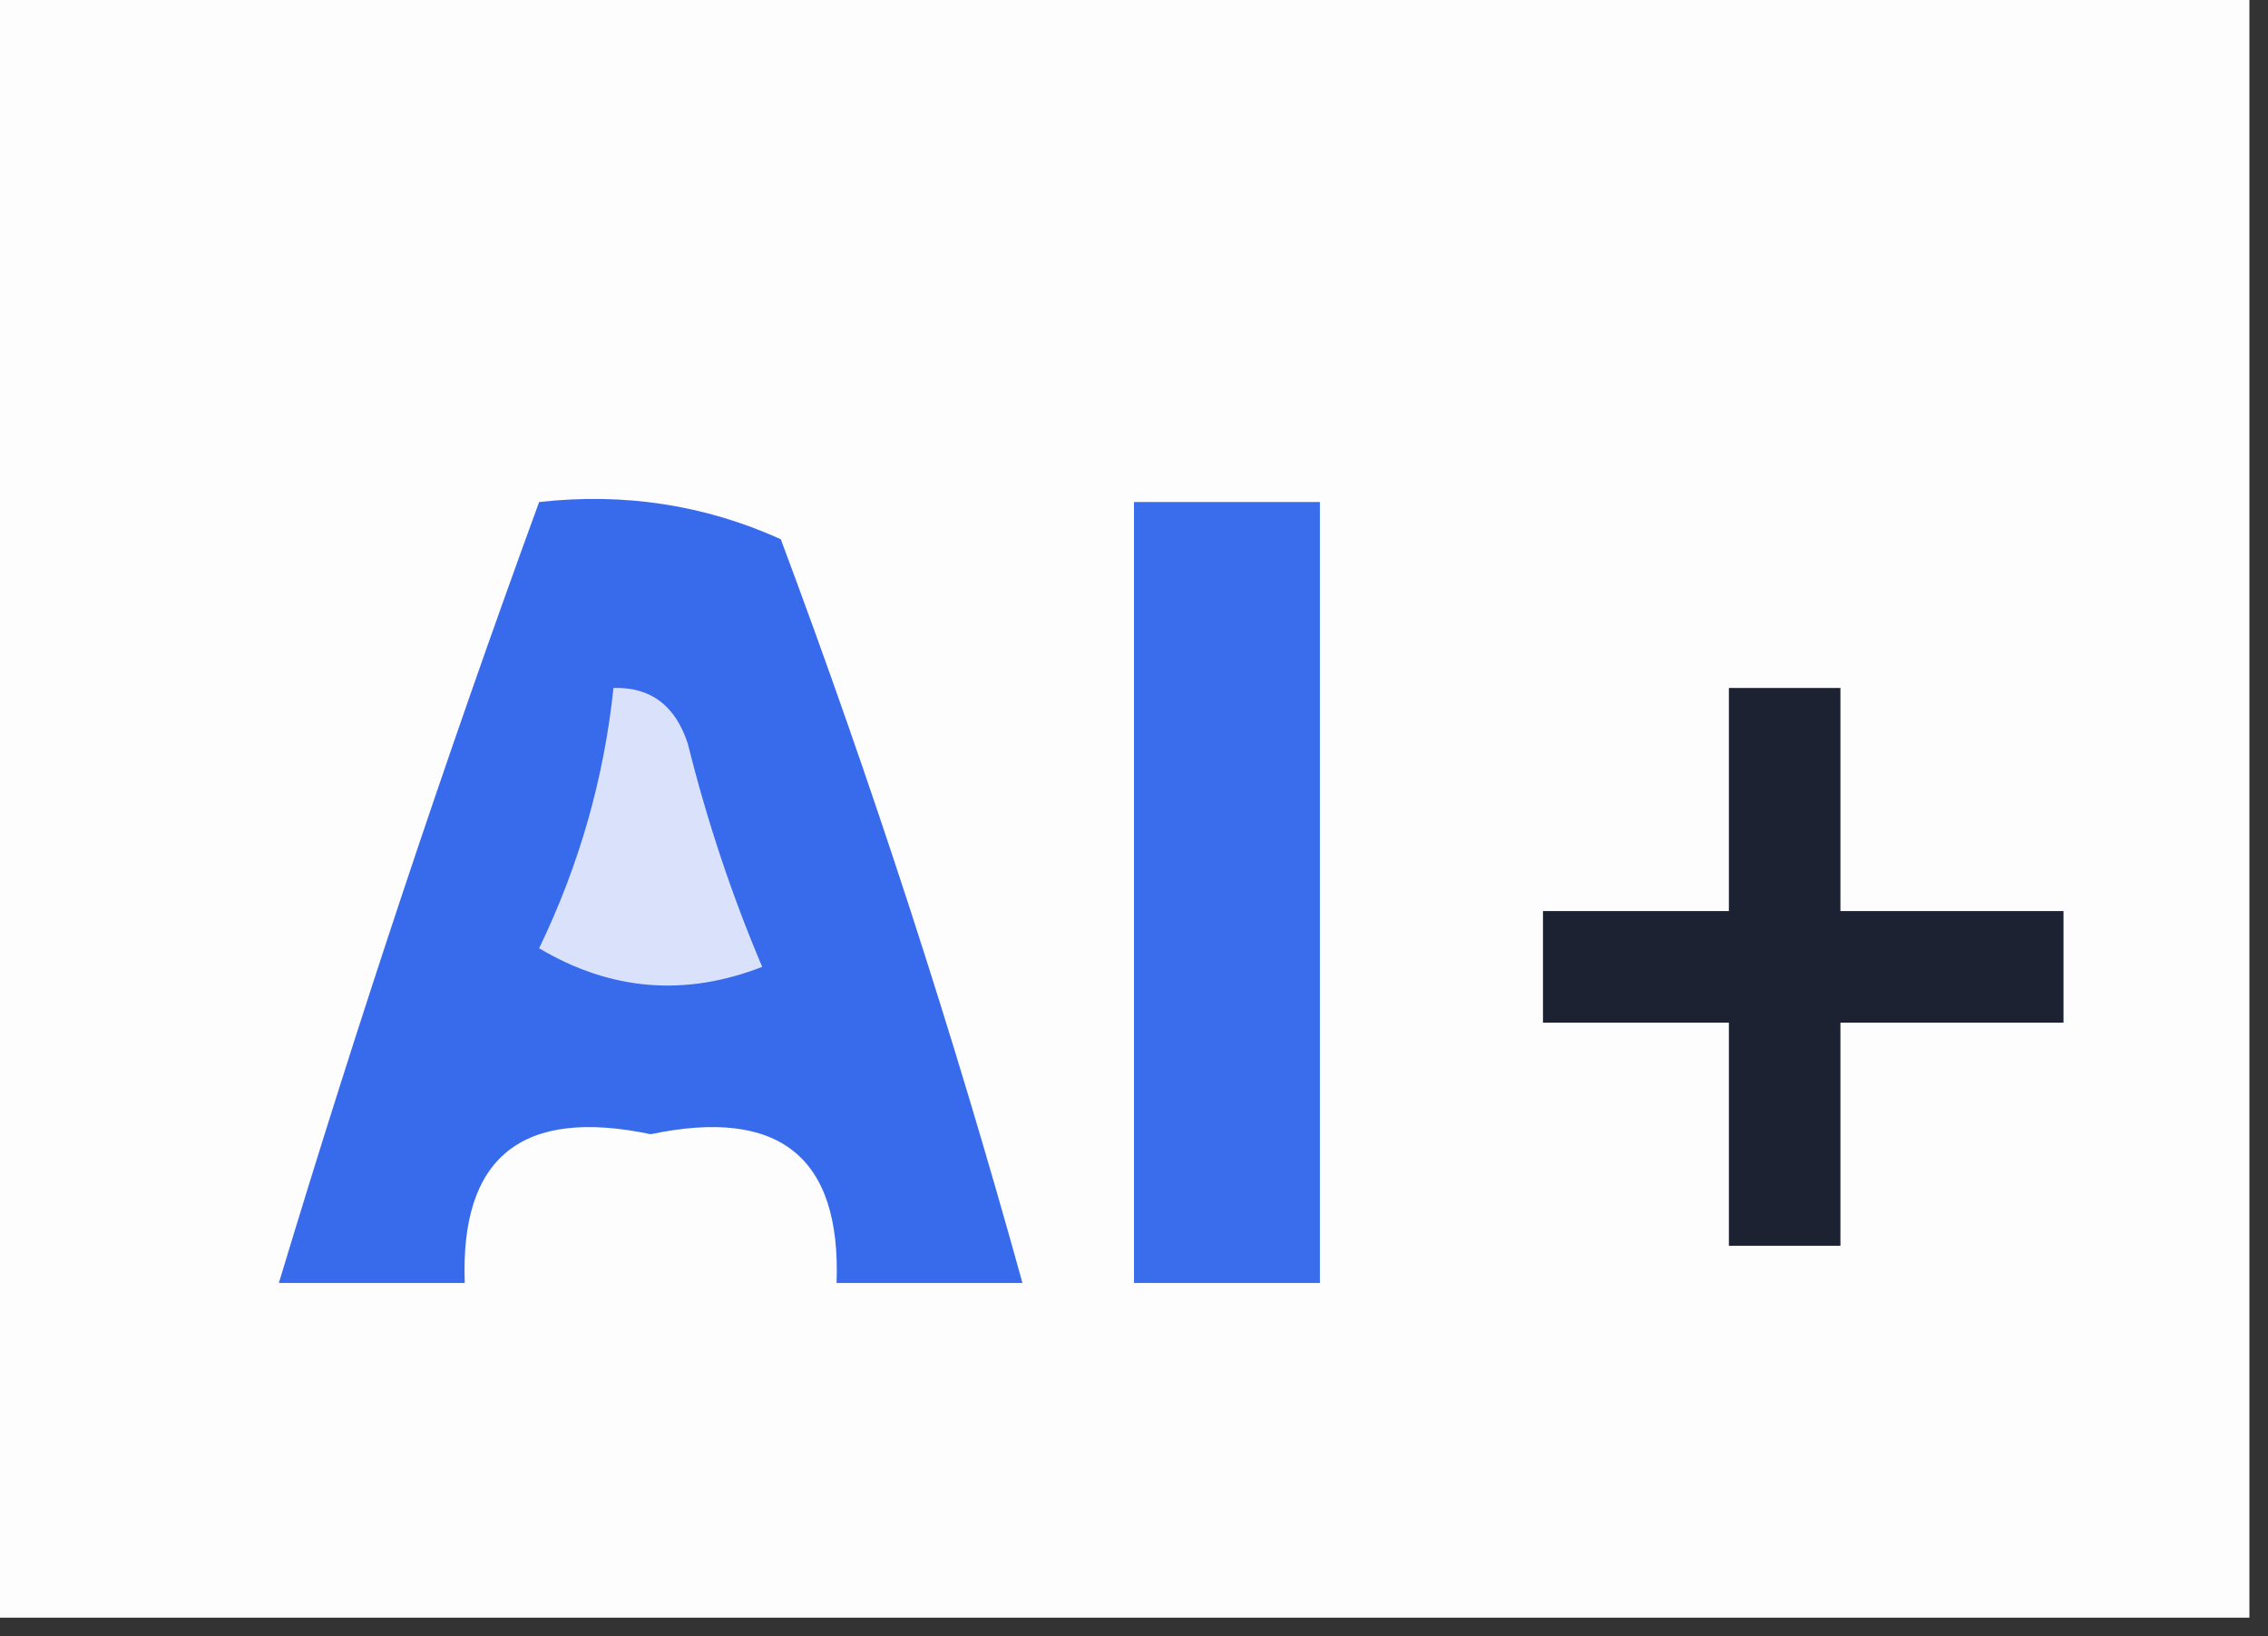 <?xml version="1.0" encoding="UTF-8"?>
<!DOCTYPE svg PUBLIC "-//W3C//DTD SVG 1.1//EN" "http://www.w3.org/Graphics/SVG/1.1/DTD/svg11.dtd">
<svg xmlns="http://www.w3.org/2000/svg" version="1.1" width="61px" height="44px" style="shape-rendering:geometricPrecision; text-rendering:geometricPrecision; image-rendering:optimizeQuality; fill-rule:evenodd; clip-rule:evenodd" xmlns:xlink="http://www.w3.org/1999/xlink">
<rect width="100%" height="100%" fill="#333333" stroke="none"/>
<g><path style="opacity:1" fill="#fdfdfe" d="M -0.5,-0.5 C 19.833,-0.5 40.167,-0.5 60.5,-0.5C 60.5,14.167 60.5,28.833 60.5,43.5C 40.167,43.5 19.833,43.5 -0.5,43.5C -0.5,28.833 -0.5,14.167 -0.5,-0.5 Z"/></g>
<g><path style="opacity:1" fill="#386bec" d="M 14.5,13.5 C 16.793,13.244 18.959,13.577 21,14.5C 23.468,21.095 25.635,27.761 27.5,34.5C 25.833,34.5 24.167,34.5 22.5,34.5C 22.625,31.108 20.958,29.774 17.5,30.5C 14.042,29.774 12.375,31.108 12.5,34.5C 10.833,34.5 9.167,34.5 7.5,34.5C 9.632,27.438 11.965,20.438 14.5,13.5 Z"/></g>
<g><path style="opacity:1" fill="#396dec" d="M 30.5,13.5 C 32.167,13.5 33.833,13.5 35.5,13.5C 35.5,20.5 35.5,27.5 35.5,34.5C 33.833,34.5 32.167,34.5 30.5,34.5C 30.5,27.5 30.5,20.5 30.5,13.5 Z"/></g>
<g><path style="opacity:1" fill="#1c2231" d="M 46.5,18.5 C 47.5,18.5 48.5,18.5 49.5,18.5C 49.5,20.5 49.5,22.5 49.5,24.5C 51.5,24.5 53.5,24.5 55.5,24.5C 55.5,25.5 55.5,26.5 55.5,27.5C 53.5,27.5 51.5,27.5 49.5,27.5C 49.5,29.5 49.5,31.5 49.5,33.5C 48.5,33.5 47.5,33.5 46.5,33.5C 46.5,31.5 46.5,29.5 46.5,27.5C 44.833,27.5 43.167,27.5 41.5,27.5C 41.5,26.5 41.5,25.5 41.5,24.5C 43.167,24.5 44.833,24.5 46.5,24.5C 46.5,22.5 46.5,20.5 46.5,18.5 Z"/></g>
<g><path style="opacity:1" fill="#dae2fb" d="M 16.5,18.5 C 17.497,18.47 18.164,18.97 18.5,20C 19.017,22.077 19.684,24.077 20.5,26C 18.421,26.808 16.421,26.641 14.5,25.5C 15.577,23.271 16.244,20.937 16.5,18.5 Z"/></g>
</svg>
